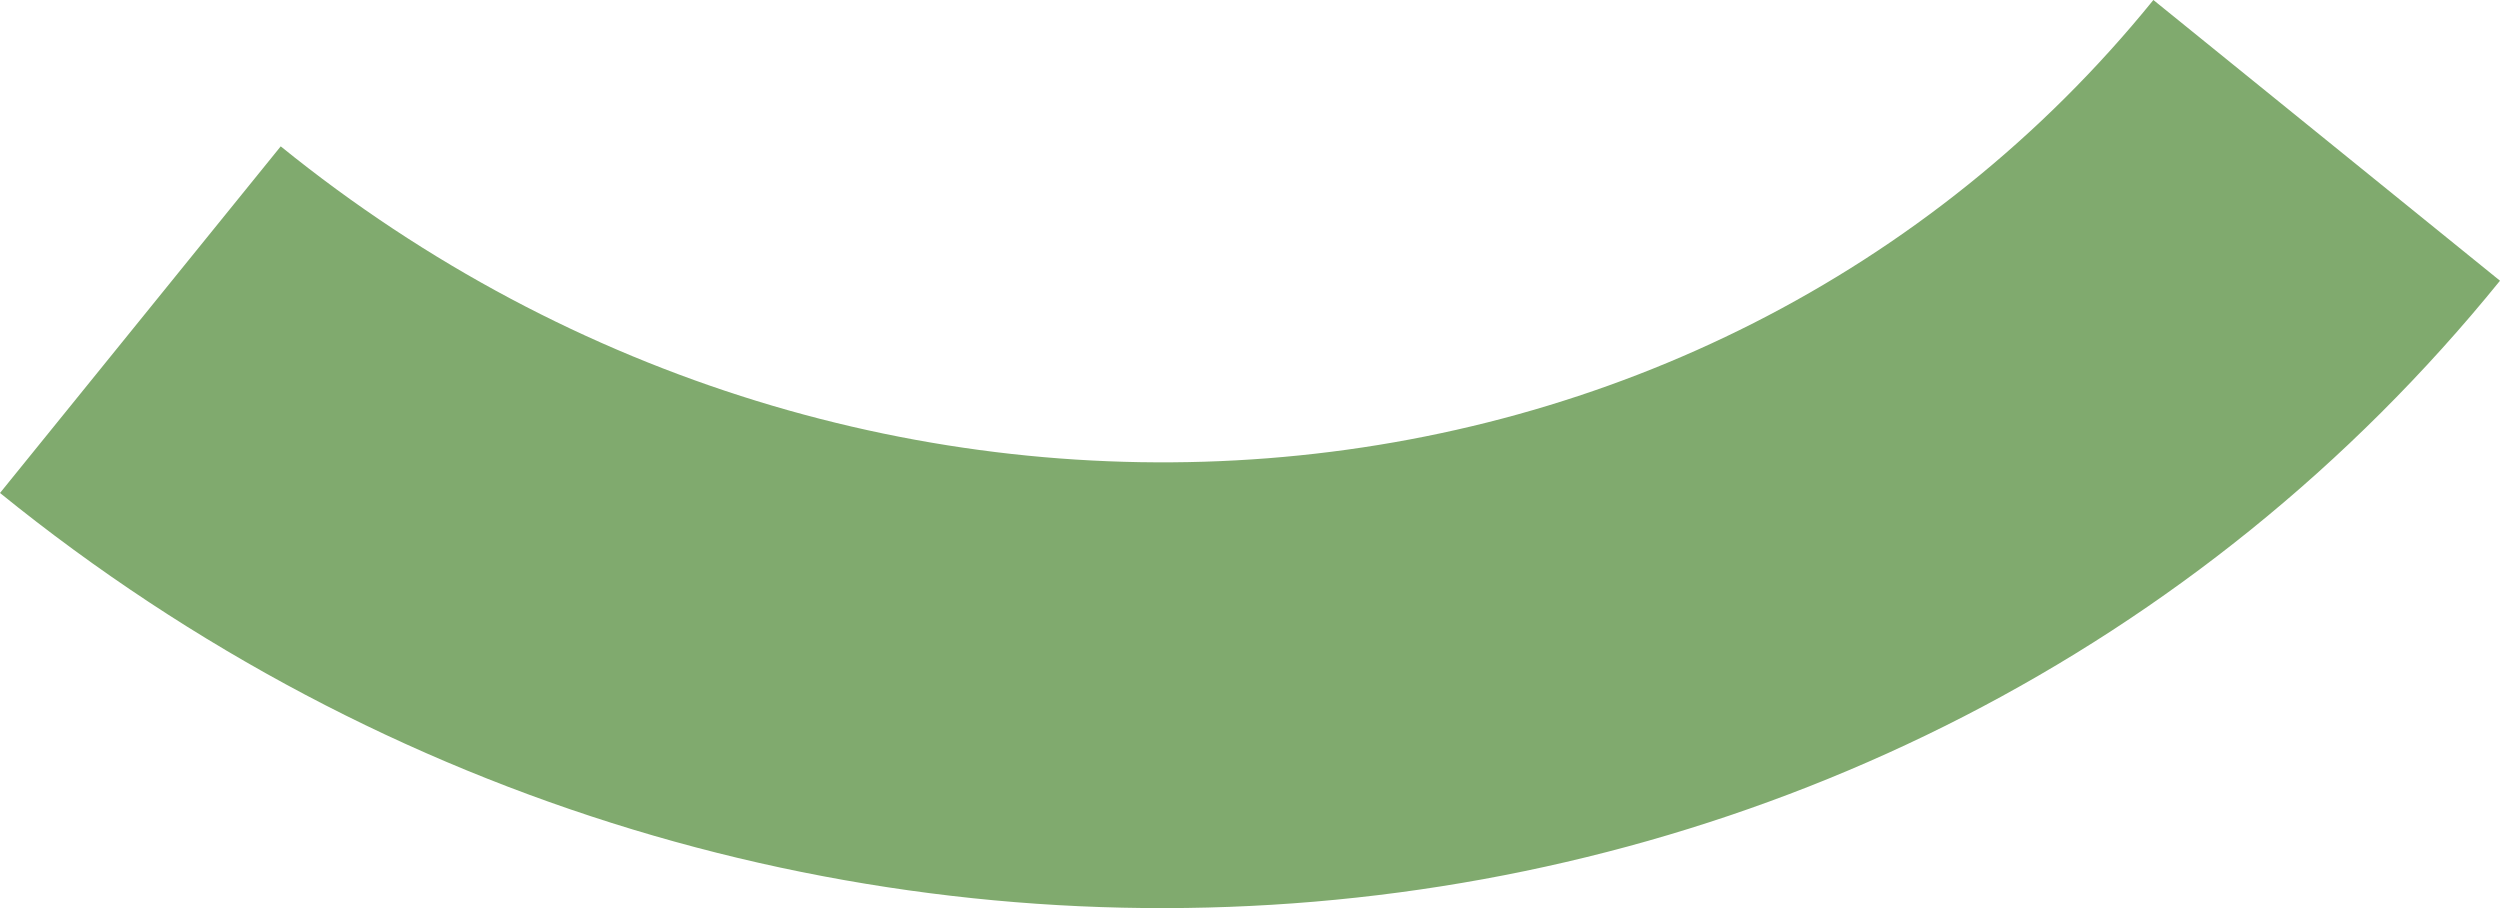 <svg xmlns="http://www.w3.org/2000/svg" xmlns:xlink="http://www.w3.org/1999/xlink" width="97.96" height="35.584" viewBox="0 0 97.96 35.584"><defs><clipPath id="a"><rect width="97.96" height="35.584" transform="translate(0 0)" fill="none"/></clipPath></defs><g clip-path="url(#a)"><path d="M97.96,11C74.313,40.191,30.369,43.921,0,19.317L11,5.735C33.883,24.272,66.8,21.7,84.378,0Z" fill="#80aa6e"/></g></svg>